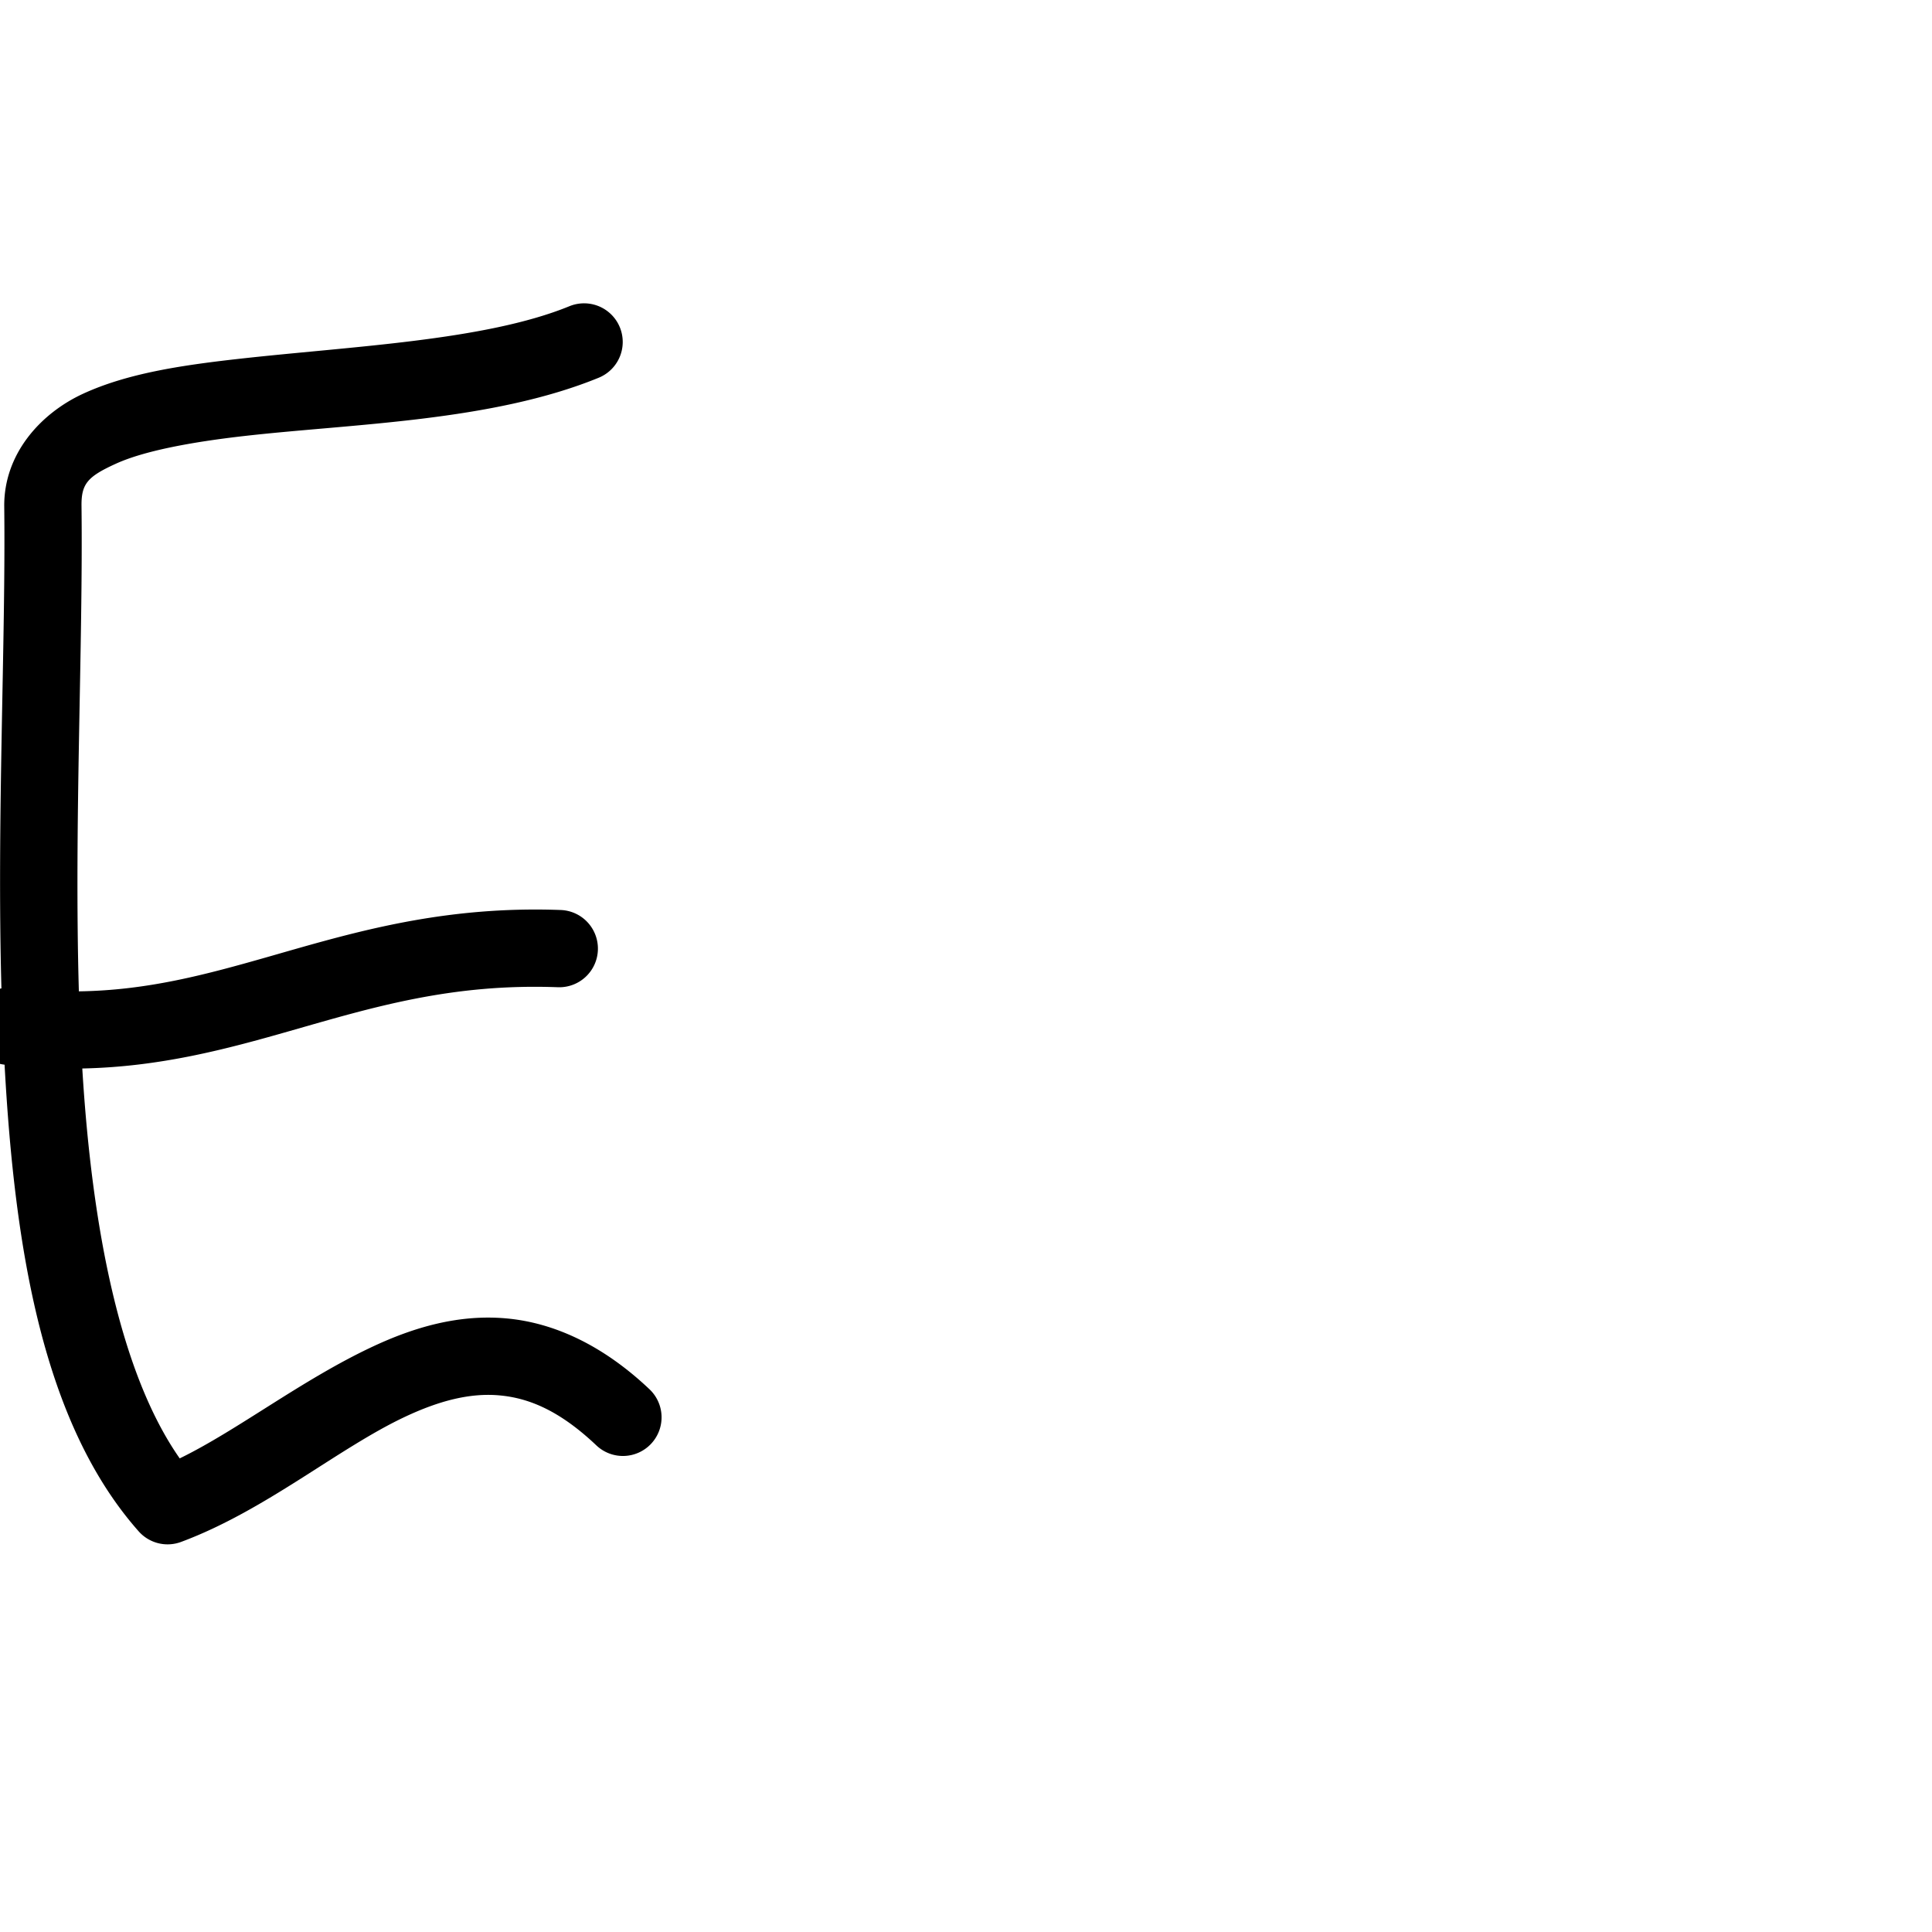 <?xml version="1.0" encoding="UTF-8" standalone="no"?>
<!-- Created with Inkscape (http://www.inkscape.org/) -->

<svg
   height="1000"
   width="1000"
   sodipodi:docname="capital_E.svg"
   version="1.1"
   id="svg1"
   inkscape:version="1.3.2 (1:1.3.2+202311252150+091e20ef0f)"
   xmlns:inkscape="http://www.inkscape.org/namespaces/inkscape"
   xmlns:sodipodi="http://sodipodi.sourceforge.net/DTD/sodipodi-0.dtd"
   xmlns="http://www.w3.org/2000/svg"
   xmlns:svg="http://www.w3.org/2000/svg"
   xmlns:rdf="http://www.w3.org/1999/02/22-rdf-syntax-ns#"
   xmlns:cc="http://creativecommons.org/ns#"
   xmlns:dc="http://purl.org/dc/elements/1.1/">
  <sodipodi:namedview
     id="base"
     pagecolor="#ffffff"
     bordercolor="#000000"
     borderopacity="0.3"
     inkscape:pageopacity="0.0"
     inkscape:pageshadow="2"
     inkscape:zoom="0.93227038"
     inkscape:cx="603.90205"
     inkscape:cy="372.74594"
     inkscape:document-units="px"
     inkscape:current-layer="layer1"
     showgrid="false"
     showguides="true"
     inkscape:window-width="2484"
     inkscape:window-height="1236"
     inkscape:window-x="710"
     inkscape:window-y="721"
     inkscape:window-maximized="0"
     showborder="false"
     inkscape:showpageshadow="false"
     inkscape:pagecheckerboard="0"
     inkscape:deskcolor="#d1d1d1"
     borderlayer="false">
    <sodipodi:guide
       id="guide_baseline"
       inkscape:label="baseline"
       position="0,200"
       orientation="0,1"
       inkscape:locked="false"
       inkscape:color="rgb(0,134,229)" />
    <sodipodi:guide
       id="guide_ascender"
       inkscape:label="ascender"
       position="0,892"
       orientation="0,1"
       inkscape:locked="false"
       inkscape:color="rgb(0,134,229)" />
    <sodipodi:guide
       id="guide_caps"
       inkscape:label="caps"
       position="0,843"
       orientation="0,1"
       inkscape:locked="false"
       inkscape:color="rgb(0,134,229)" />
    <sodipodi:guide
       id="guide_xheight"
       inkscape:label="xheight"
       position="-167.776,558.717"
       orientation="0,1"
       inkscape:locked="false"
       inkscape:color="rgb(0,134,229)" />
    <sodipodi:guide
       id="guide_descender"
       inkscape:label="descender"
       position="0,28"
       orientation="0,1"
       inkscape:locked="false" />
    <sodipodi:guide
       position="277.04,289.514"
       orientation="-1,0"
       id="guide1"
       inkscape:locked="false"
       inkscape:label=""
       inkscape:color="rgb(0,134,229)" />
    <sodipodi:guide
       position="0,1000"
       orientation="-1,0"
       id="guide2"
       inkscape:locked="false"
       inkscape:label=""
       inkscape:color="rgb(0,134,229)" />
  </sodipodi:namedview>
  <defs
     id="defs4" />
  <g
     id="layer1"
     inkscape:groupmode="layer"
     inkscape:label="Layer 1">
    <path
       id="path9"
       style="color:#000000;fill:#000000;stroke-linecap:round;stroke-linejoin:round;stroke-miterlimit:0;-inkscape-stroke:none;opacity:1"
       d="M 305.021 157.184 A 20 20 0 0 0 294.75 158.488 C 250.855 176.446 181.574 179.194 122.471 185.869 C 92.919 189.207 65.786 193.399 43.328 203.648 C 20.87 213.898 1.881 235.134 2.195 262.289 C 3.008 332.528 -1.668 423.182 0.736 511.592 A 20 20 0 0 0 -15.221 528.844 A 20 20 0 0 0 2.277 551.066 C 2.308 551.07 2.337 551.073 2.367 551.076 C 7.595 646.821 22.345 736.782 71.771 792.611 A 20.002 20.002 0 0 0 93.715 798.102 C 137.545 781.811 175.075 749.526 209.875 733.225 C 227.275 725.074 243.156 720.883 258.438 722.24 C 273.719 723.597 289.636 730.093 308.672 748.127 A 20 20 0 0 0 336.945 747.363 A 20 20 0 0 0 336.182 719.088 C 312.201 696.369 286.839 684.605 261.977 682.396 C 237.114 680.188 213.985 687.129 192.908 697.002 C 156.198 714.198 123.18 740.168 93.018 754.861 C 62.375 711.113 47.62 636.293 42.594 553.045 C 83.069 552.216 117.38 542.974 150.09 533.623 C 193.128 521.32 233.675 508.94 288.738 510.988 A 20 20 0 0 0 309.467 491.746 A 20 20 0 0 0 290.225 471.016 C 282.491 470.728 274.994 470.701 267.713 470.895 C 216.745 472.253 176.337 484.518 139.096 495.164 C 106.411 504.508 76.291 512.614 40.822 513.121 C 38.345 426.223 43.038 334.942 42.191 261.826 C 42.058 250.305 45.458 246.645 59.938 240.037 C 74.417 233.429 98.769 228.801 126.959 225.617 C 183.34 219.249 254.573 218.144 309.896 195.512 A 20 20 0 0 0 320.834 169.428 A 20 20 0 0 0 305.021 157.184 z " />
  </g>
</svg>
